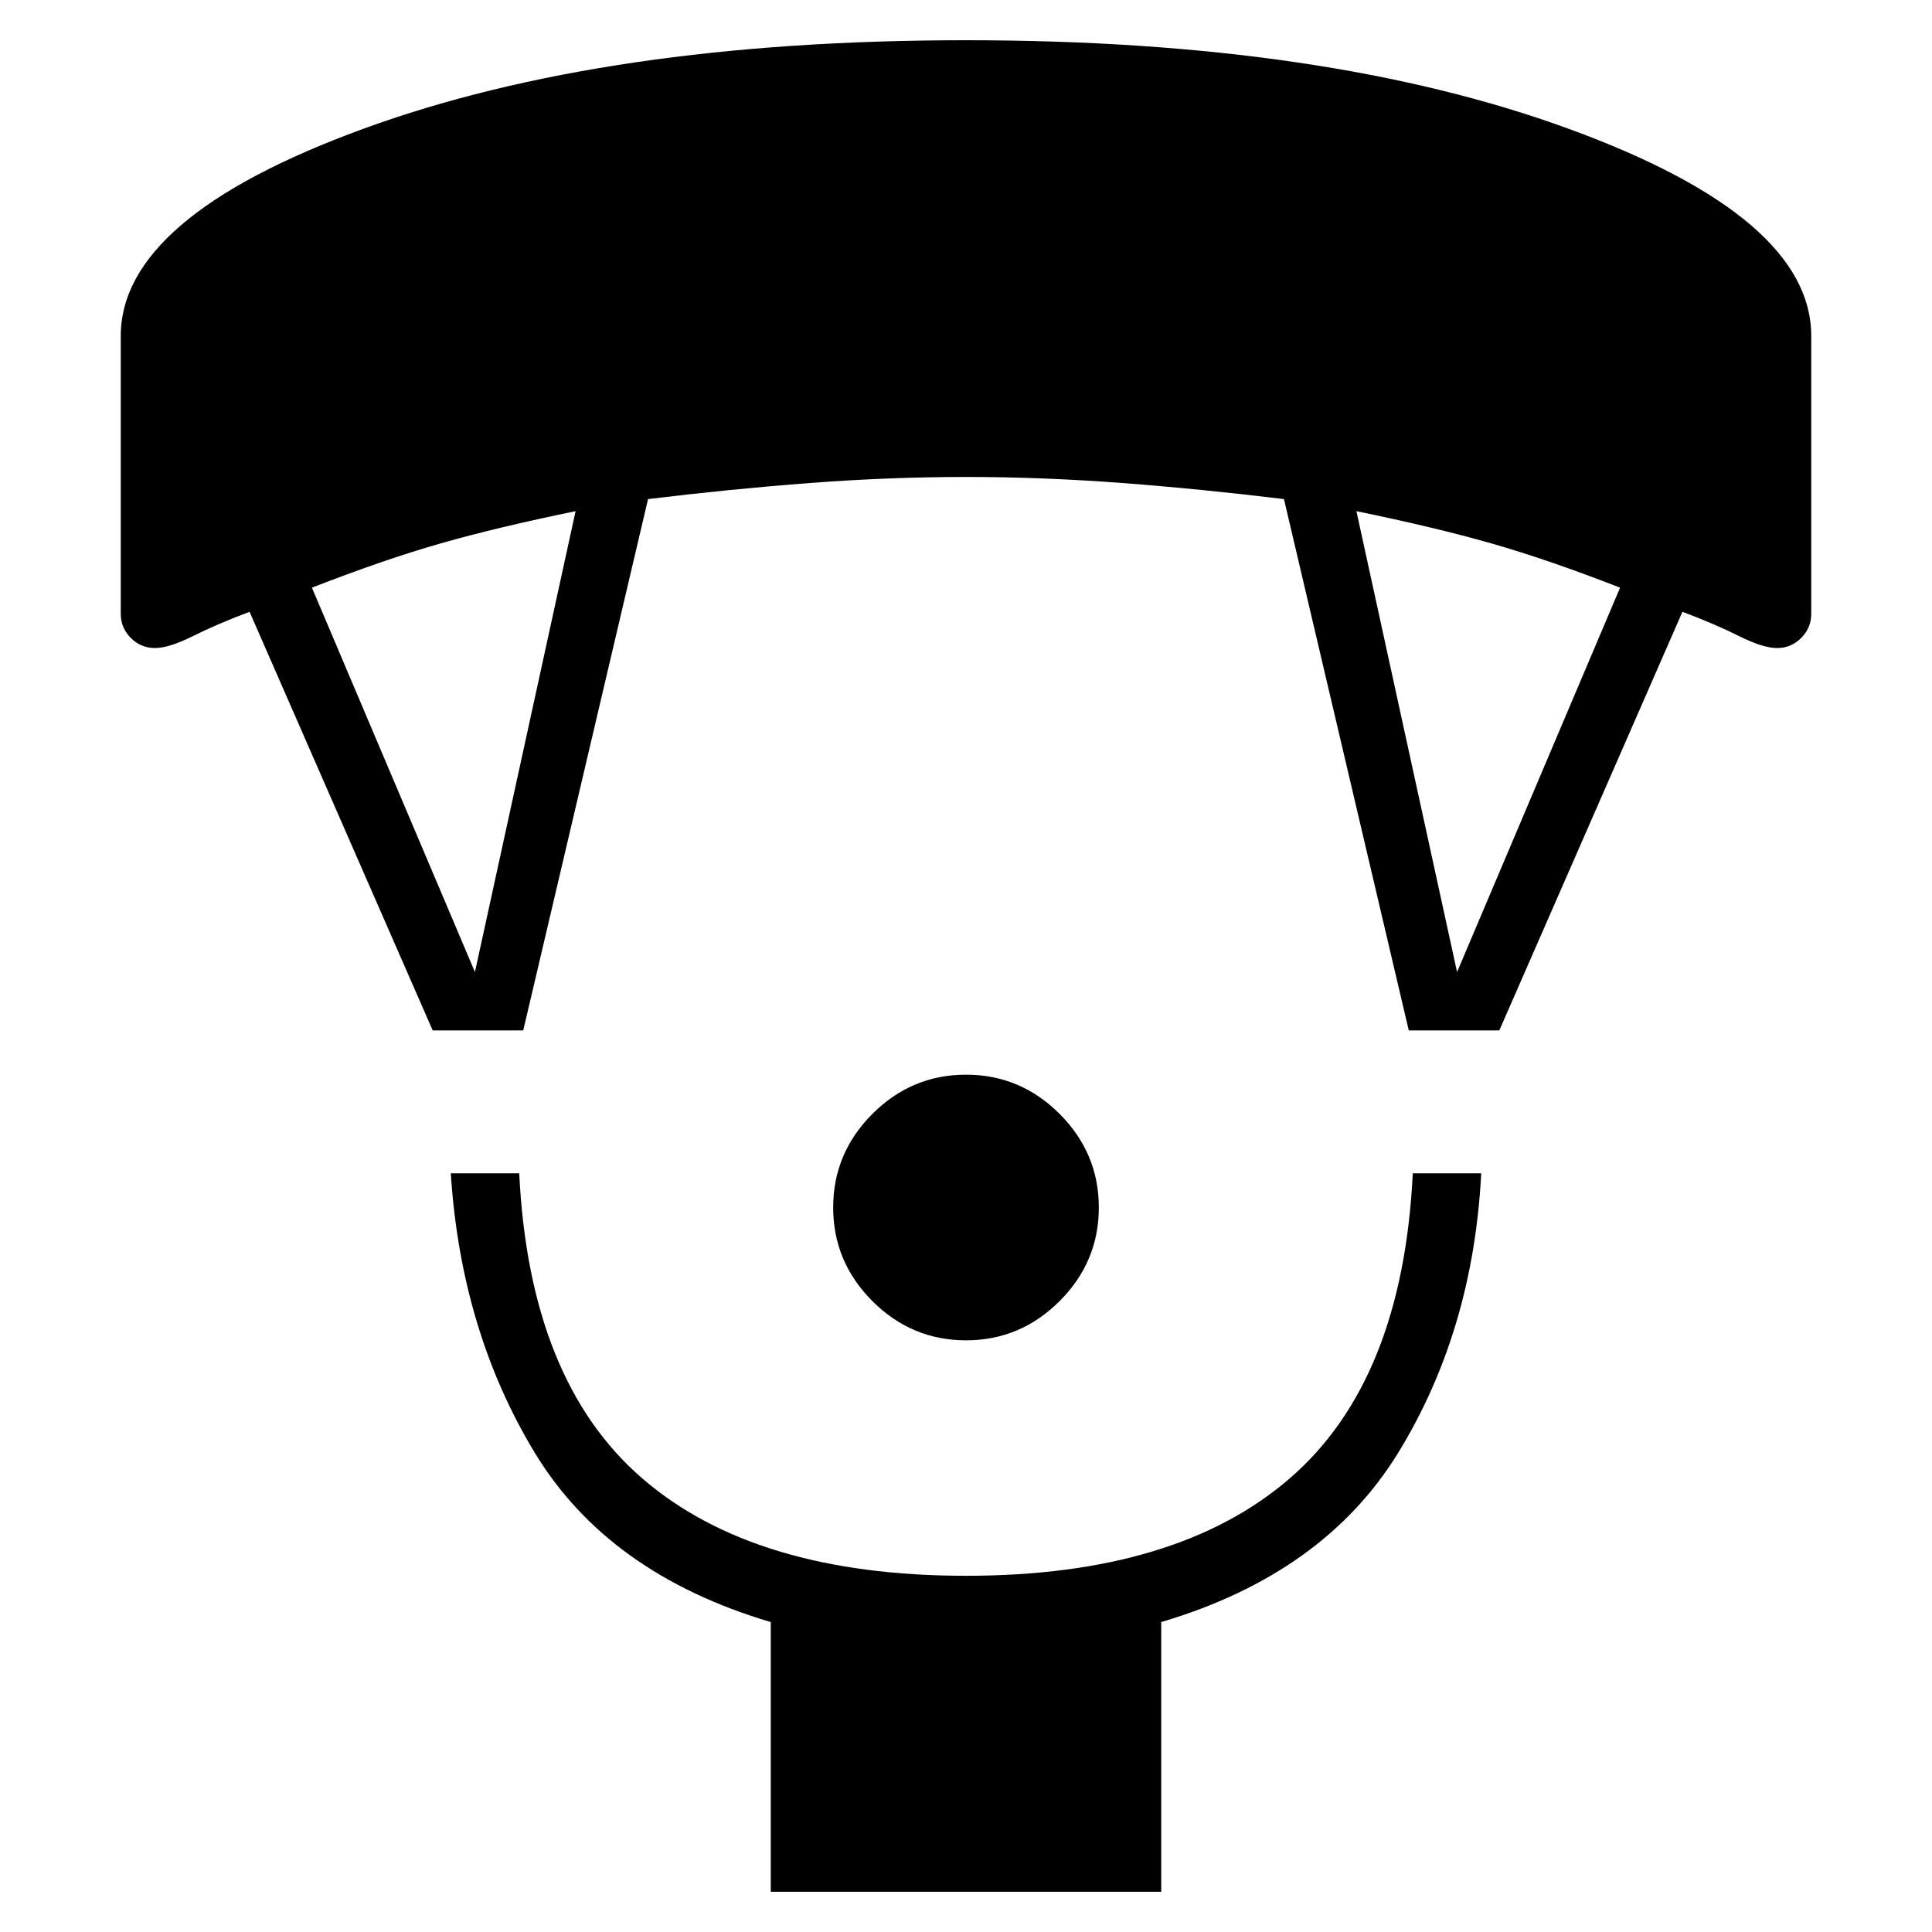 <svg xmlns="http://www.w3.org/2000/svg" height="40" width="40"><path d="M20 27.75Q18.875 27.75 18.062 26.938Q17.25 26.125 17.25 25Q17.25 23.875 18.062 23.062Q18.875 22.25 20 22.25Q21.125 22.25 21.938 23.062Q22.75 23.875 22.75 25Q22.75 26.125 21.938 26.938Q21.125 27.75 20 27.75ZM15.958 39.167V33.583Q12.583 32.583 11.062 30.062Q9.542 27.542 9.333 24.292H10.75Q10.958 28.583 13.292 30.604Q15.625 32.625 20 32.625Q24.375 32.625 26.708 30.604Q29.042 28.583 29.25 24.292H30.667Q30.5 27.542 28.958 30.062Q27.417 32.583 24.042 33.583V39.167ZM8.958 21.333 5.167 12.667Q4.5 12.917 4 13.167Q3.5 13.417 3.208 13.417Q2.917 13.417 2.708 13.208Q2.5 13 2.5 12.708V6.958Q2.5 4.5 7.521 2.667Q12.542 0.833 20 0.833Q27.458 0.833 32.479 2.667Q37.5 4.5 37.5 6.958V12.708Q37.5 13 37.292 13.208Q37.083 13.417 36.792 13.417Q36.5 13.417 36 13.167Q35.5 12.917 34.833 12.667L31.042 21.333H29.167L26.583 10.333Q24.875 10.125 23.229 10Q21.583 9.875 20 9.875Q18.417 9.875 16.771 10Q15.125 10.125 13.417 10.333L10.833 21.333ZM9.833 20.125 11.917 10.583Q10.292 10.917 9.125 11.25Q7.958 11.583 6.458 12.167ZM30.167 20.125 33.542 12.167Q32.042 11.583 30.875 11.25Q29.708 10.917 28.083 10.583Z"/></svg>